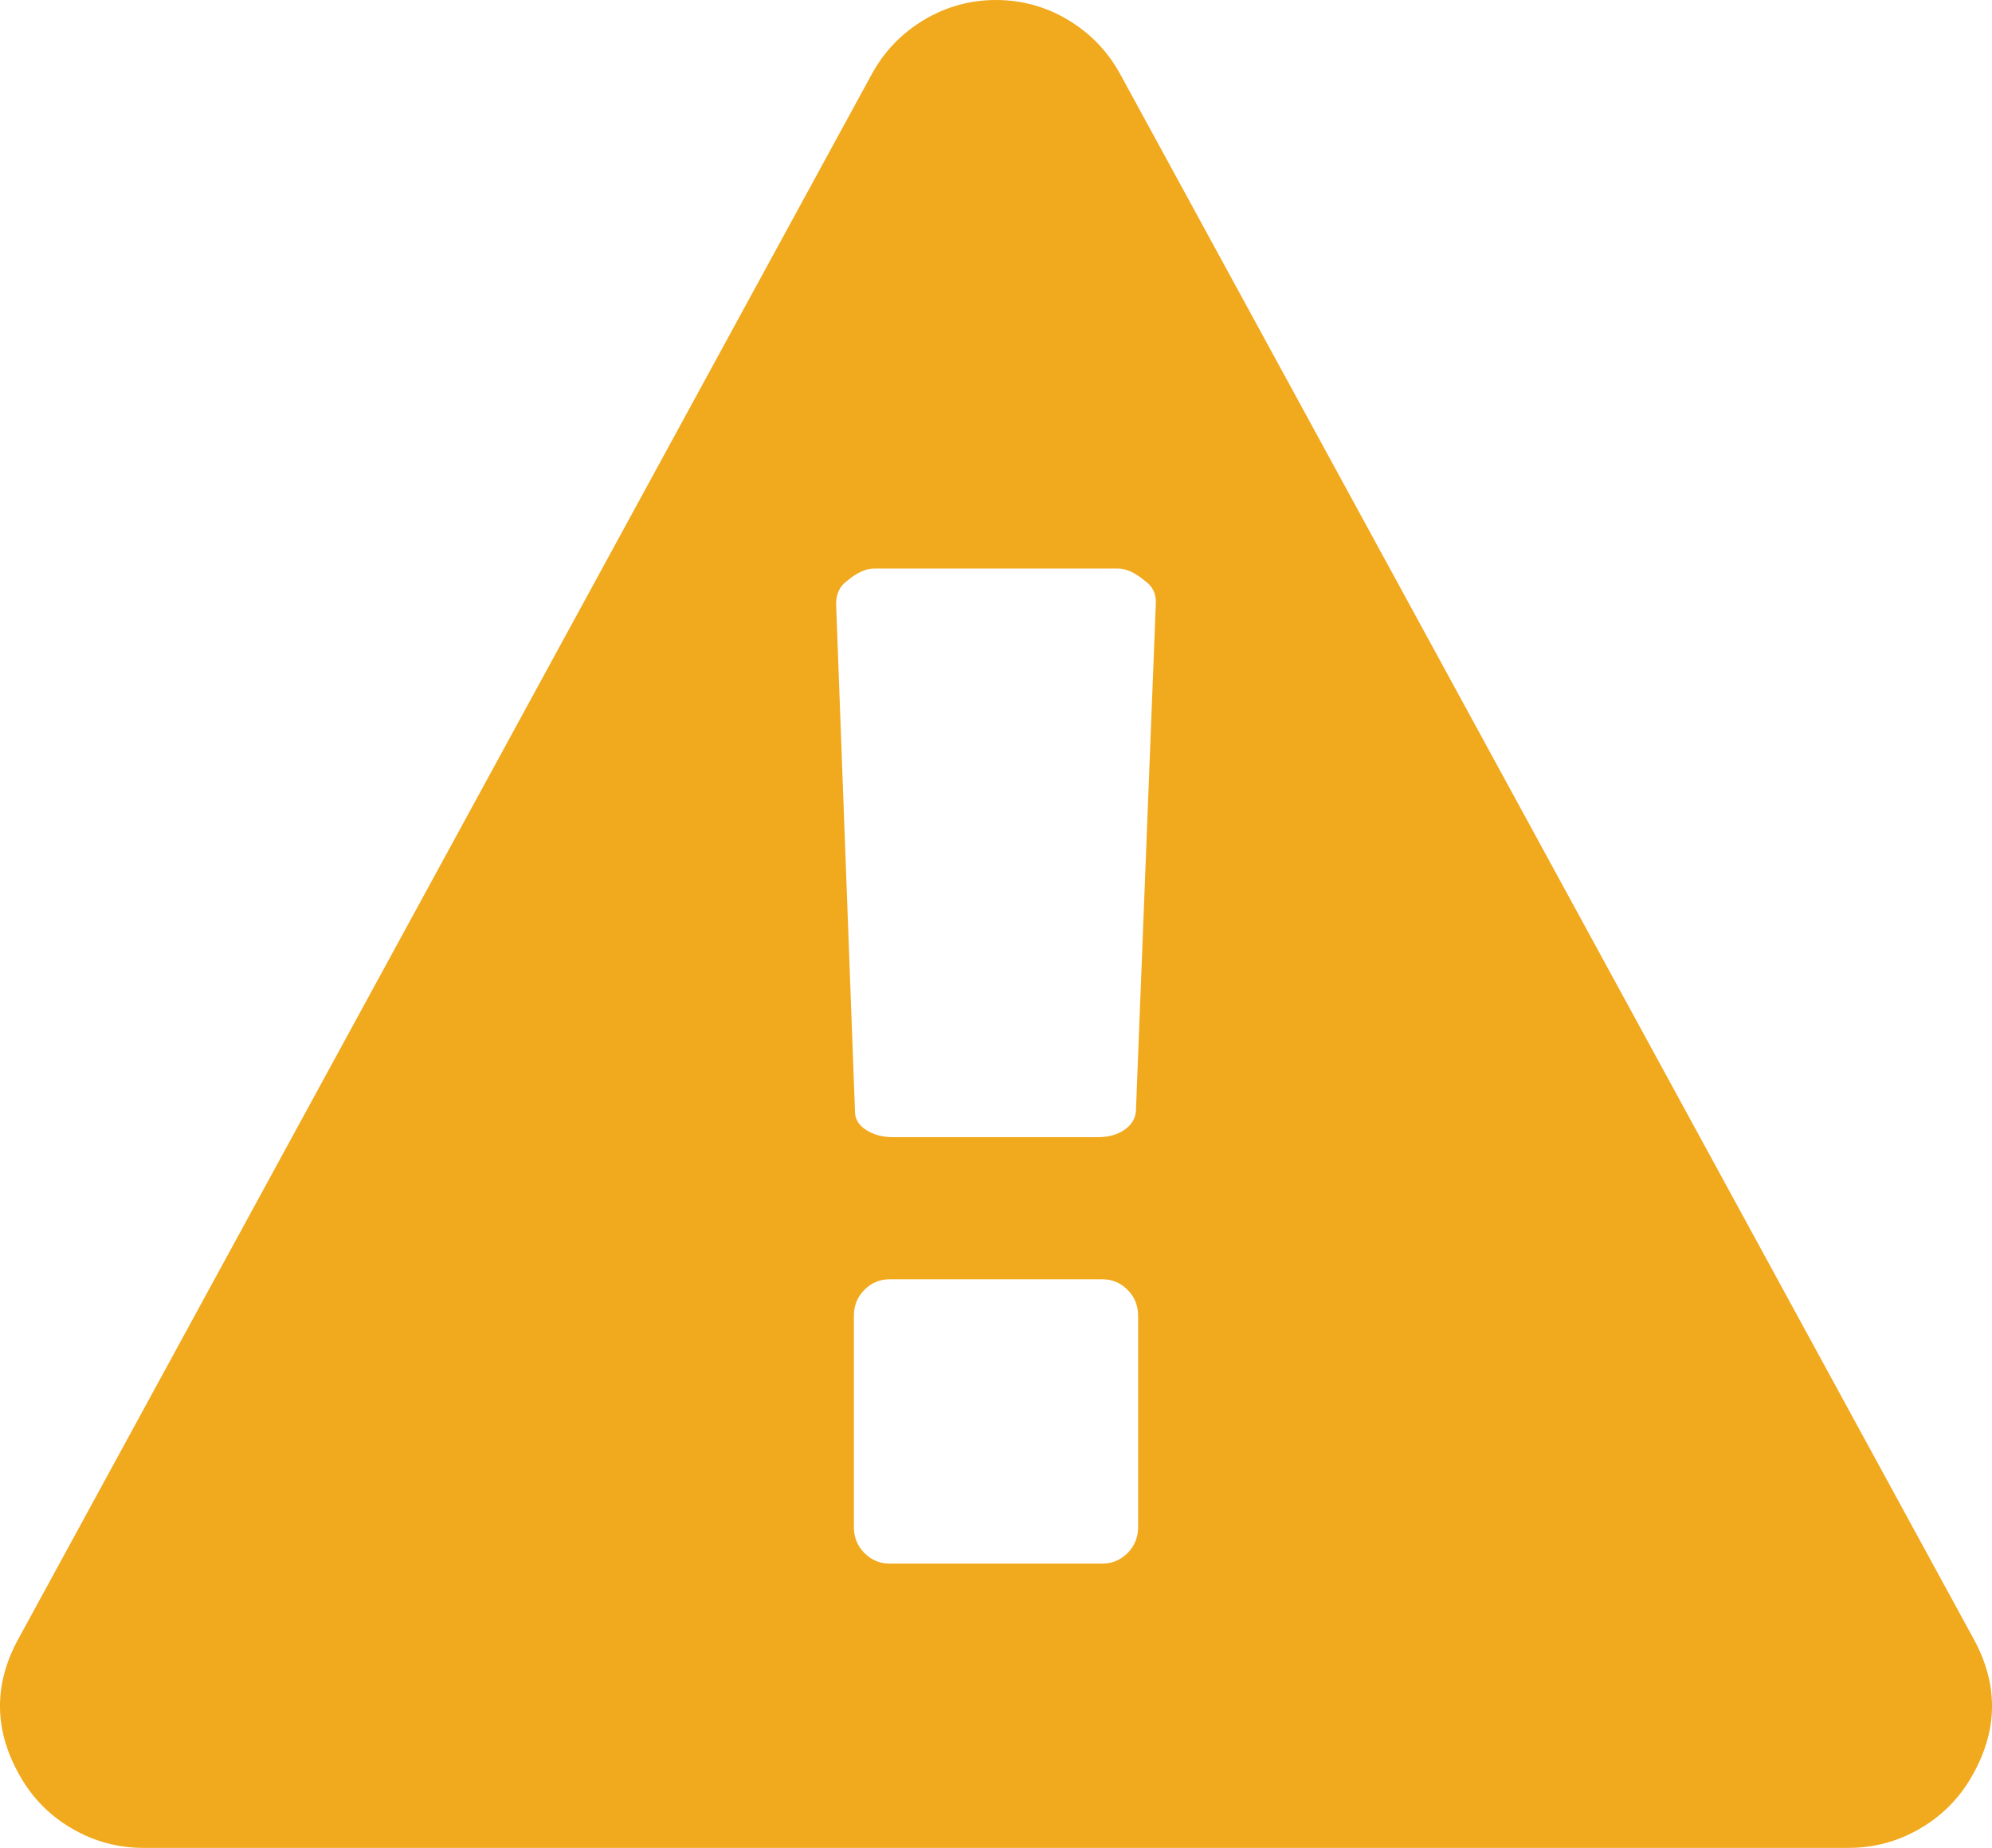 <svg xmlns="http://www.w3.org/2000/svg" width="1794" height="1664" viewBox="645 -646 1794 1664"><path fill="#F1A91E" d="M1670 729V539c0-9.3-3.2-17.2-9.5-23.5-6.3-6.3-13.8-9.5-22.5-9.5h-192c-8.7 0-16.2 3.2-22.5 9.5-6.3 6.3-9.5 14.2-9.5 23.5v190c0 9.3 3.2 17.2 9.5 23.5 6.3 6.3 13.8 9.5 22.5 9.5h192c8.7 0 16.2-3.2 22.5-9.5 6.3-6.3 9.5-14.2 9.5-23.5zm-2-374l18-459c0-8-3.3-14.3-10-19-8.7-7.3-16.7-11-24-11h-220c-7.3 0-15.3 3.7-24 11-6.7 4.7-10 11.7-10 21l17 457c0 6.7 3.3 12.2 10 16.5 6.7 4.3 14.7 6.5 24 6.5h185c9.3 0 17.2-2.2 23.5-6.5 6.3-4.3 9.8-9.8 10.5-16.5zm-14-934l768 1408c23.3 42 22.7 84-2 126-11.3 19.3-26.8 34.7-46.5 46-19.7 11.3-40.8 17-63.5 17H774c-22.7 0-43.8-5.7-63.5-17-19.7-11.3-35.2-26.7-46.5-46-24.7-42-25.3-84-2-126l768-1408c11.3-20.7 27-37 47-49s41.7-18 65-18c23.3 0 45 6 65 18s35.7 28.3 47 49z"/></svg>
